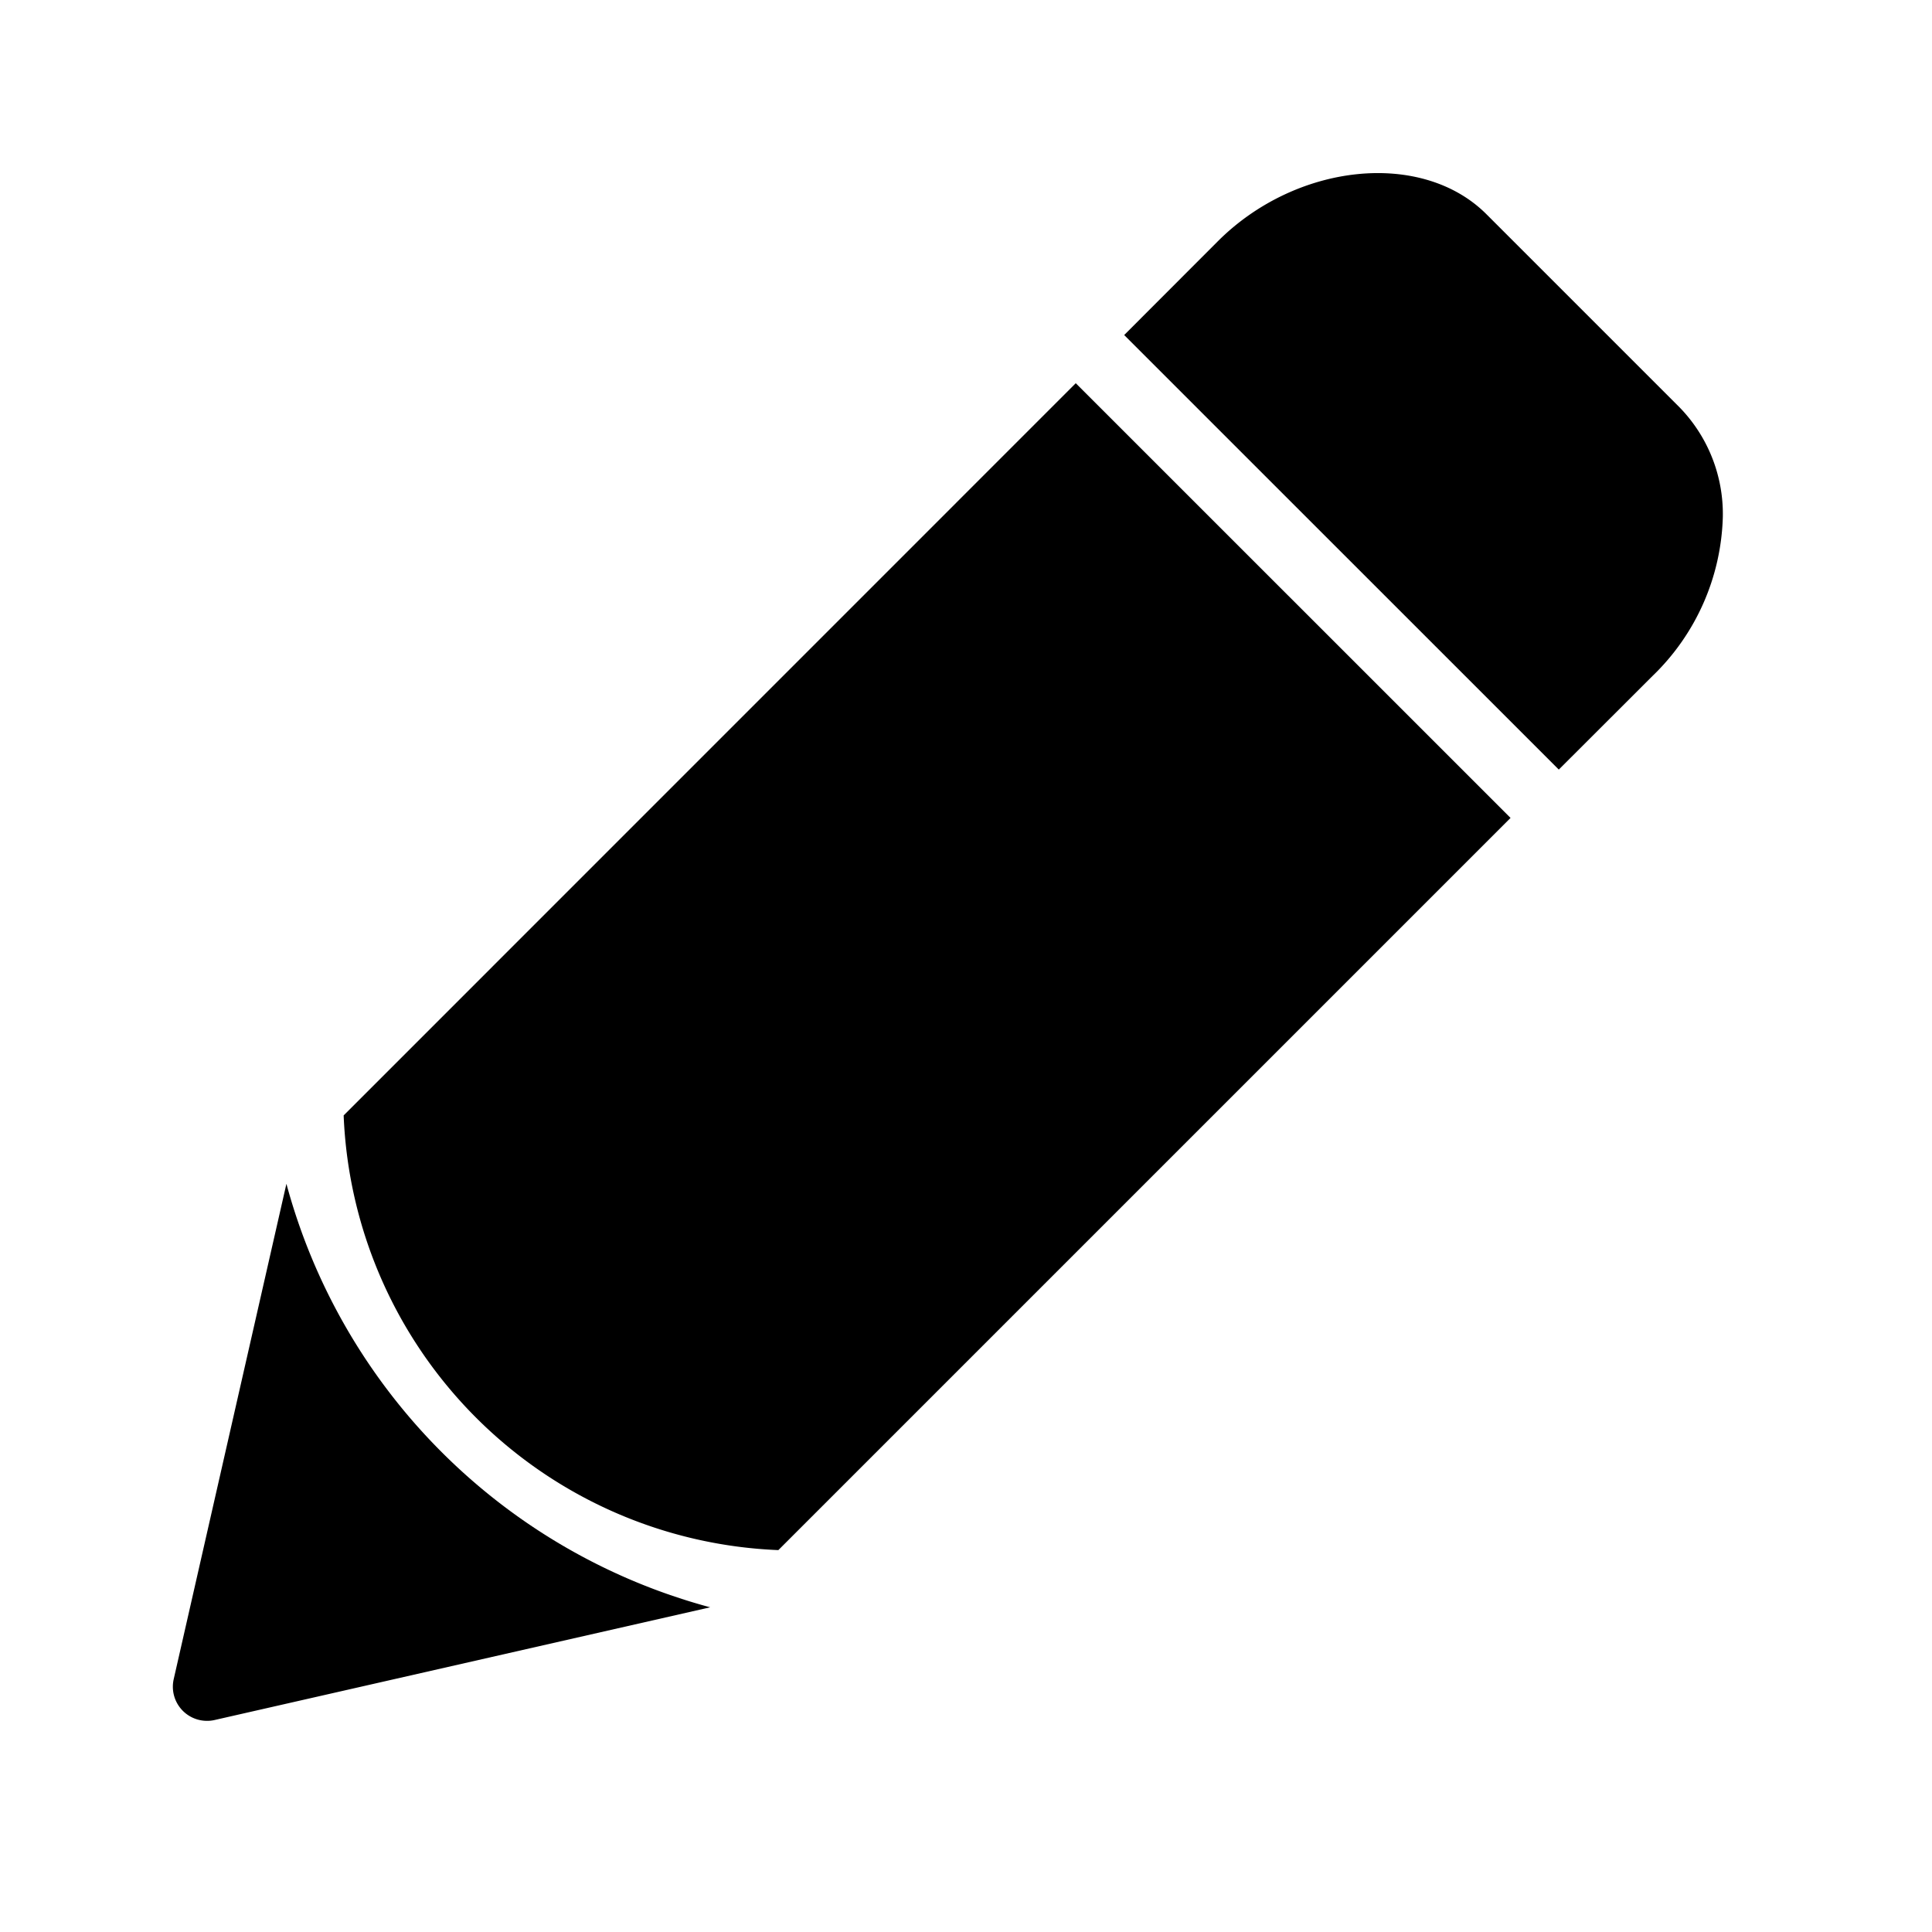 <svg xmlns="http://www.w3.org/2000/svg" xmlns:xlink="http://www.w3.org/1999/xlink" width="48" height="48" viewBox="0 0 48 48">
  <defs>
    <clipPath id="clip-ICON-EDIT">
      <rect width="48" height="48"/>
    </clipPath>
  </defs>
  <g id="ICON-EDIT" clip-path="url(#clip-ICON-EDIT)">
    <g id="Gruppe_25" data-name="Gruppe 25" transform="translate(4.295 4.297)">
      <path id="Pfad_5" data-name="Pfad 5" d="M868.963,2859.354l2.329-2.326a5.7,5.7,0,0,0,1.746-3.949,3.8,3.8,0,0,0-1.073-2.723l-4.8-4.8c-1.6-1.6-4.721-1.279-6.673.672l-2.327,2.33Z" transform="translate(-834.53 -2844.531)"/>
      <path id="Pfad_6" data-name="Pfad 6" d="M862.071,2848.379l-18.189,18.191a11.264,11.264,0,0,0,10.8,10.8l18.191-18.191Z" transform="translate(-839.639 -2843.155)"/>
      <path id="Pfad_7" data-name="Pfad 7" d="M843.578,2863.029l-2.8,12.306a.848.848,0,0,0,.828,1.037.813.813,0,0,0,.189-.021l12.311-2.8A14.921,14.921,0,0,1,843.578,2863.029Z" transform="translate(-840.757 -2837.915)"/>
    </g>
  </g>
</svg>
